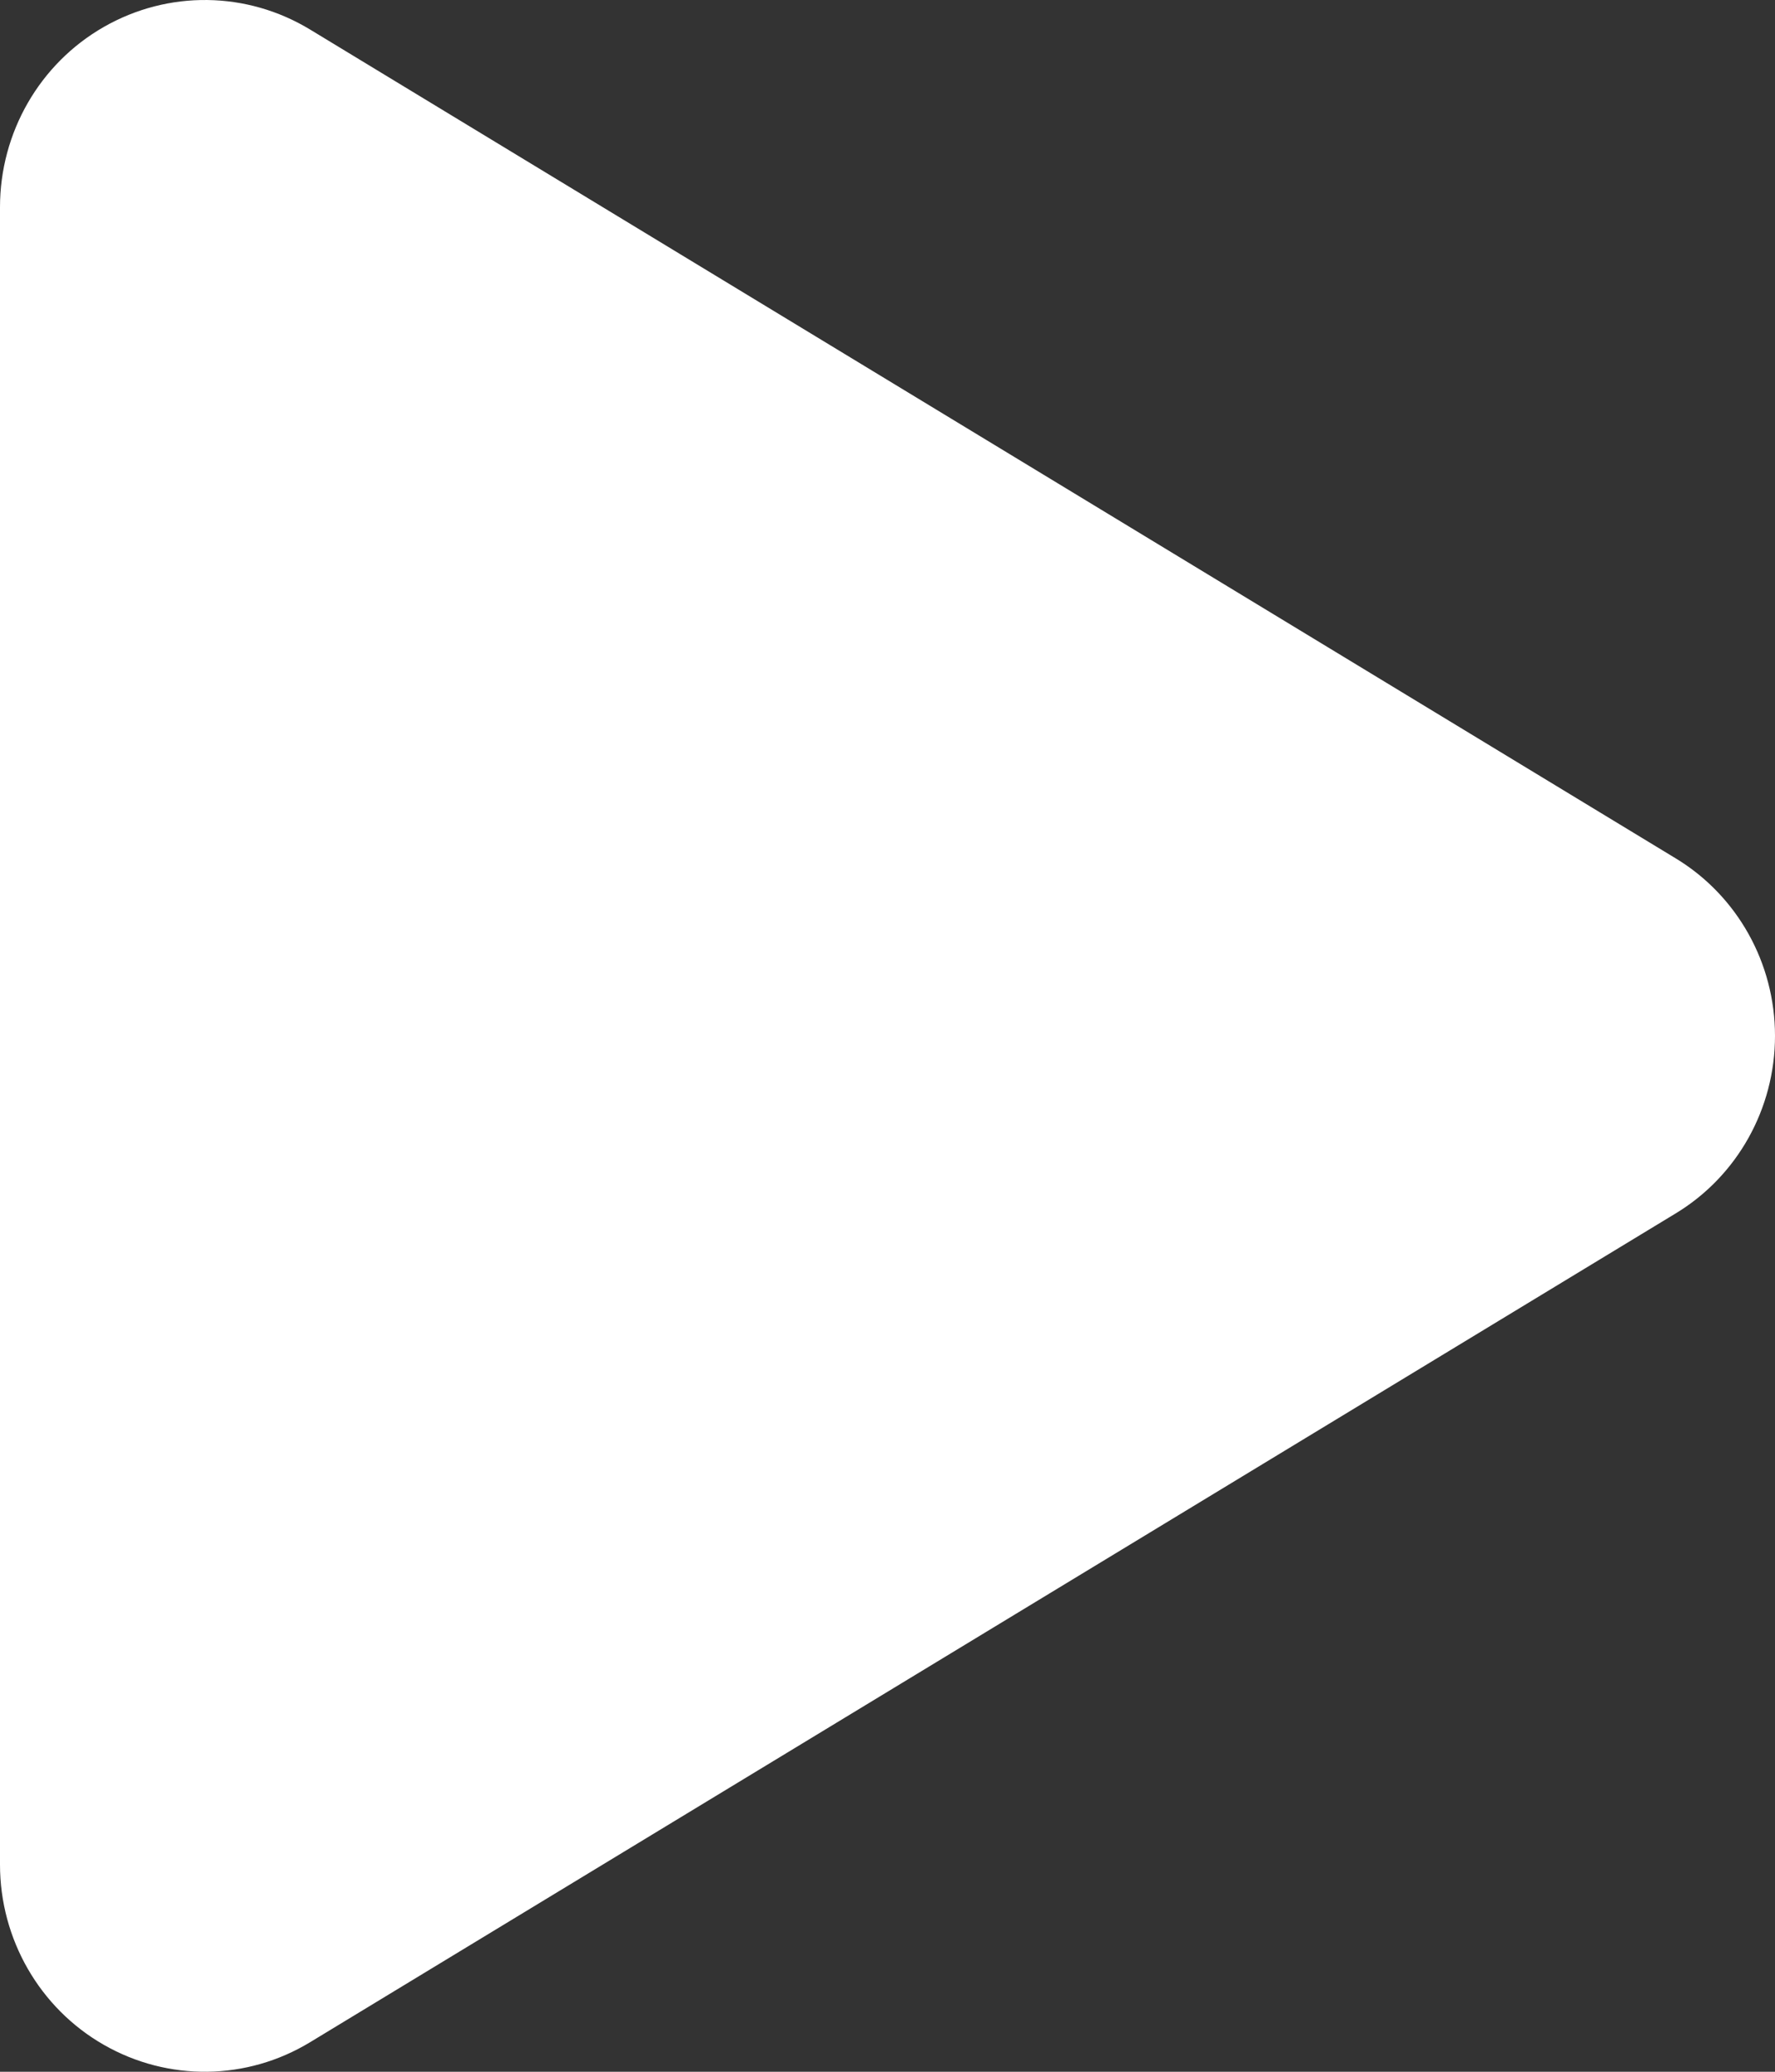 <svg width="12" height="14" viewBox="0 0 12 14" fill="none" xmlns="http://www.w3.org/2000/svg">
<rect x="0" y="0" width="12" height="14" fill="#333333" stroke="none"/>
<path d="M0.702 0.182C1.137 -0.067 1.669 -0.06 2.097 0.2L11.328 5.8C11.745 6.052 12 6.508 12 7C12 7.492 11.745 7.948 11.328 8.2L2.097 13.8C1.669 14.06 1.137 14.067 0.702 13.818C0.268 13.57 0 13.104 0 12.6V1.4C0 0.896 0.268 0.43 0.702 0.182Z" fill="white"/>
</svg>
